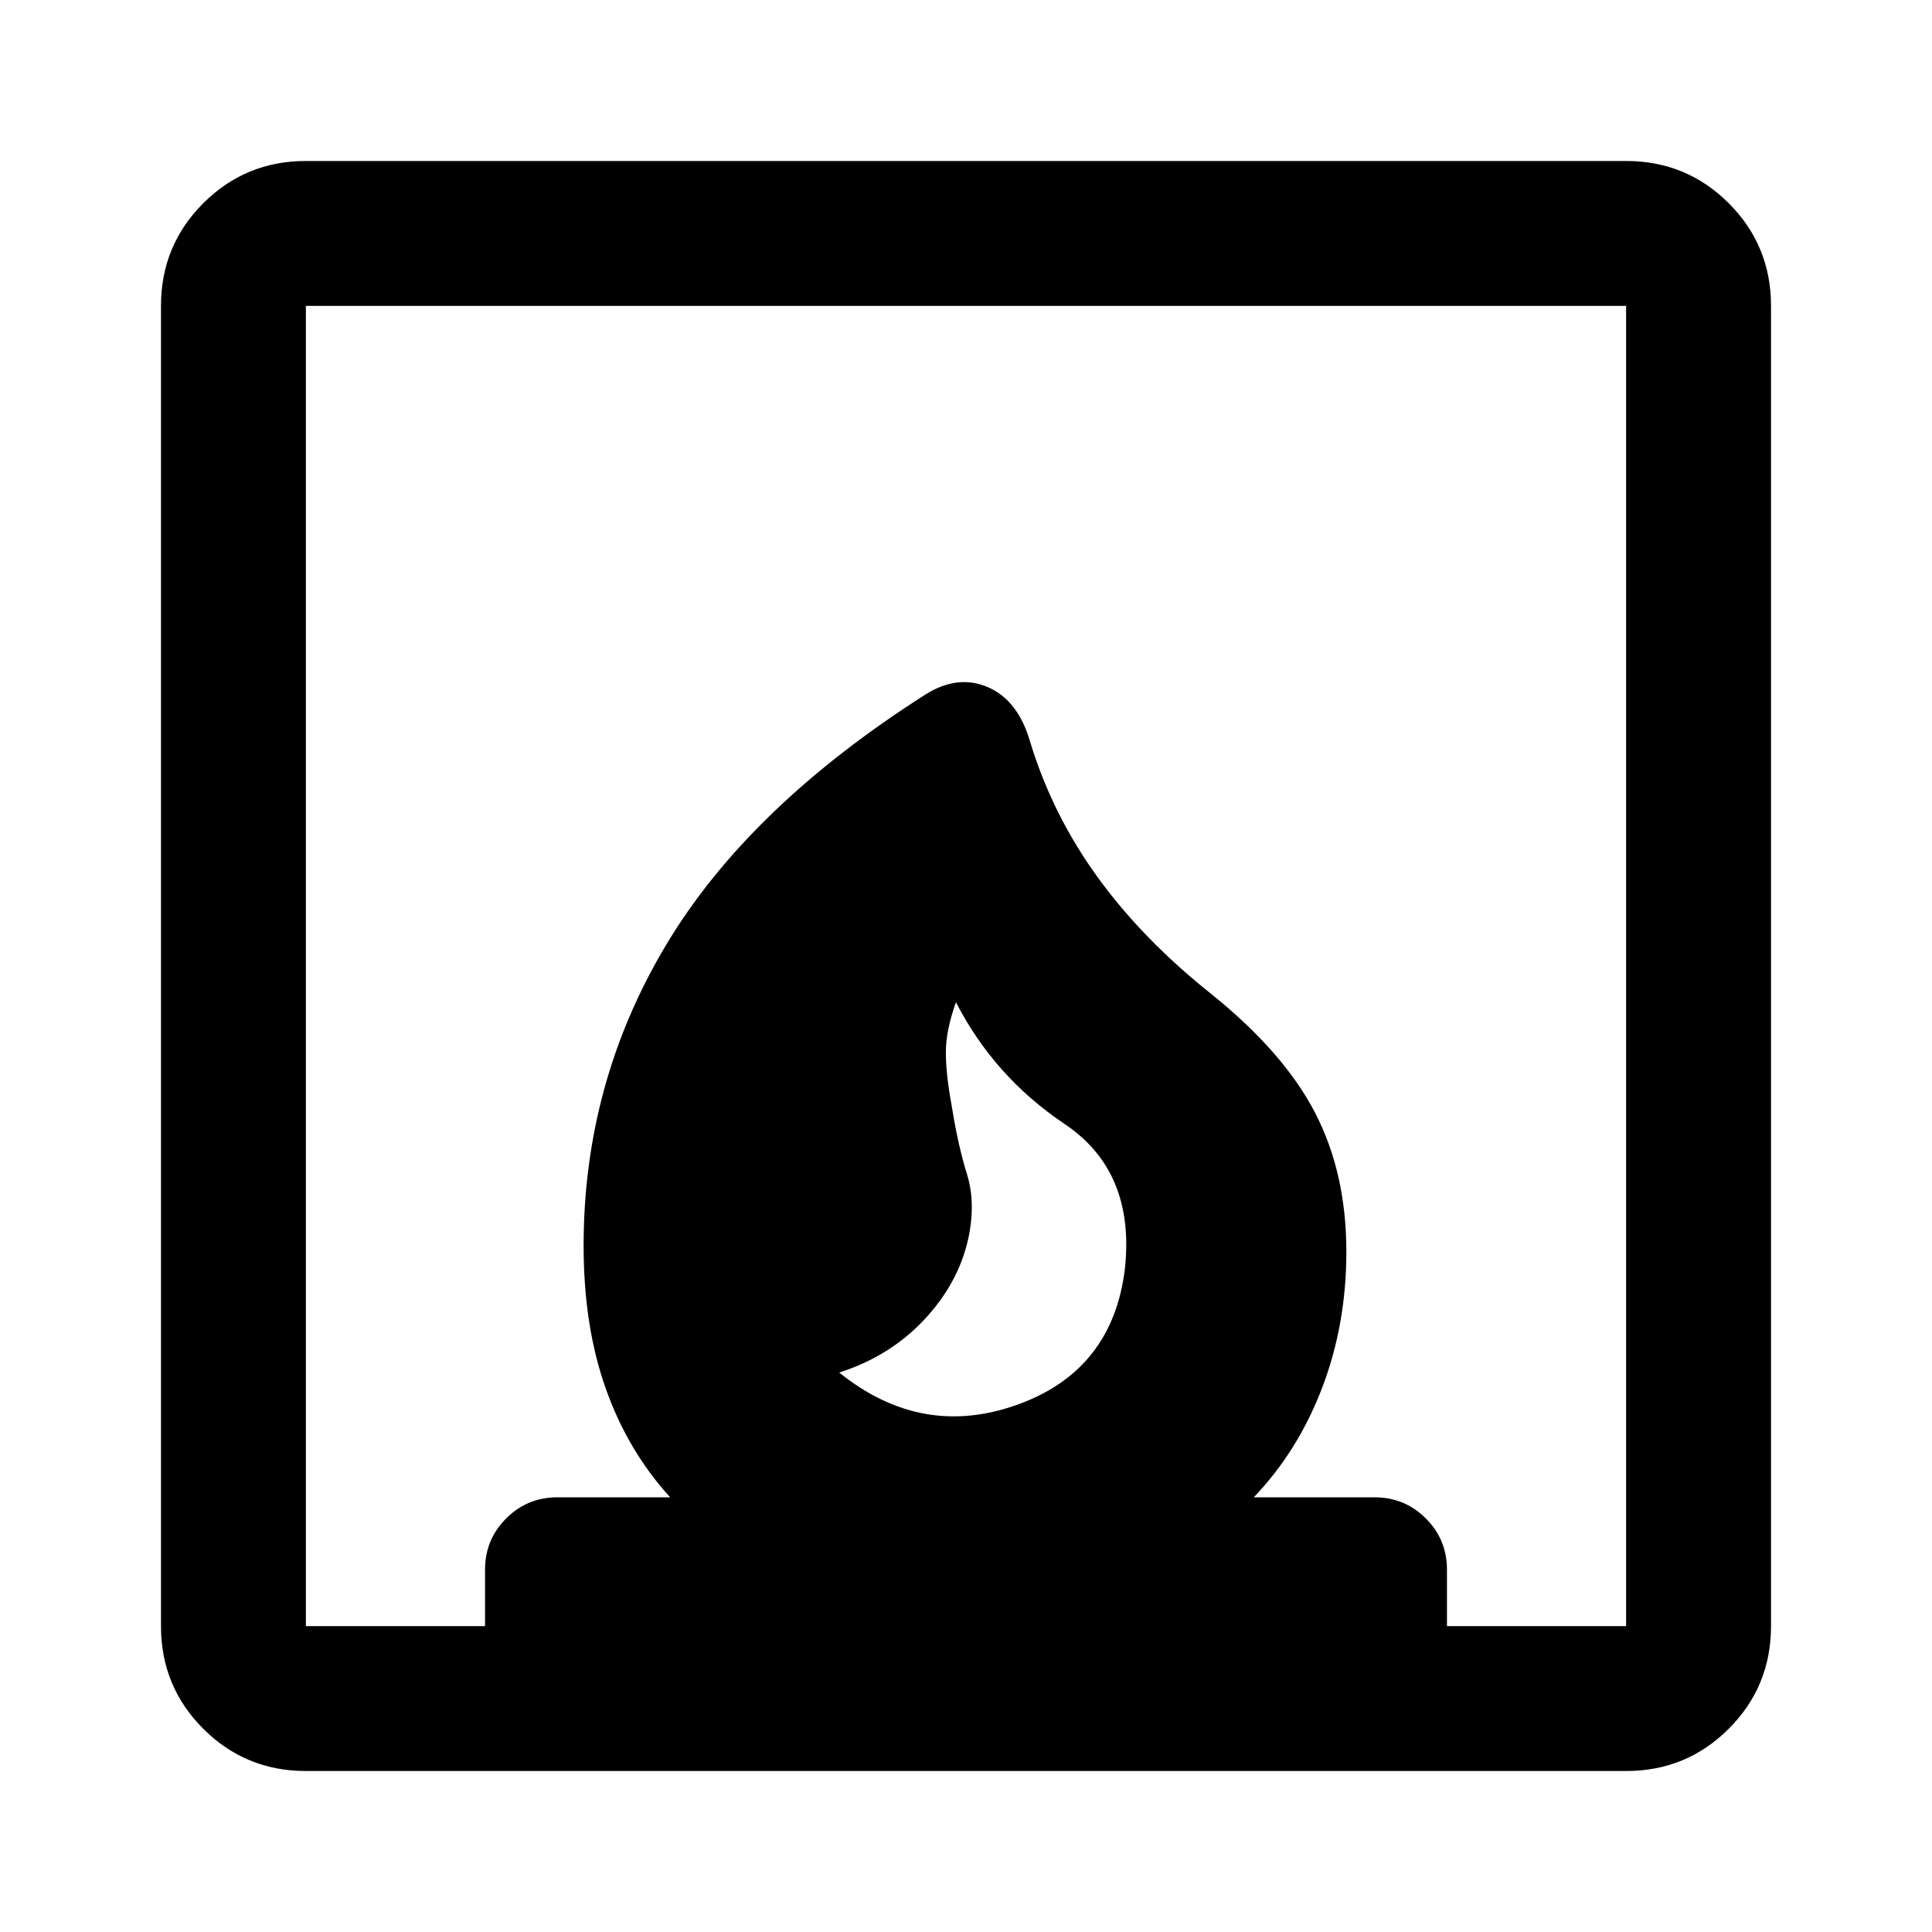 <svg xmlns="http://www.w3.org/2000/svg" height="40" width="40"><path d="M17.375 28.417q1.708 1.375 3.687.666 1.98-.708 2.23-2.833.208-2-1.25-2.979-1.459-.979-2.25-2.521-.209.583-.209 1.042 0 .458.125 1.125.125.791.313 1.395.187.605.021 1.355-.209.916-.917 1.666-.708.75-1.75 1.084Zm-11.042 8.25q-1.25 0-2.125-.875t-.875-2.125V6.333q0-1.25.875-2.125t2.125-.875h27.334q1.25 0 2.125.875t.875 2.125v27.334q0 1.25-.875 2.125t-2.125.875Zm15-21.292q.459 1.5 1.396 2.792.938 1.291 2.354 2.416 1.5 1.209 2.146 2.459.646 1.25.646 2.875 0 1.5-.5 2.812-.5 1.313-1.417 2.271h2.5q.625 0 1.063.438.437.437.437 1.062v1.167h3.709V6.333H6.333v27.334h3.709V32.5q0-.625.437-1.062.438-.438 1.063-.438h2.333q-.875-.958-1.333-2.25-.459-1.292-.459-2.958 0-3.375 1.709-6.23 1.708-2.854 5.375-5.187.666-.417 1.291-.146.625.271.875 1.146Z"/></svg>